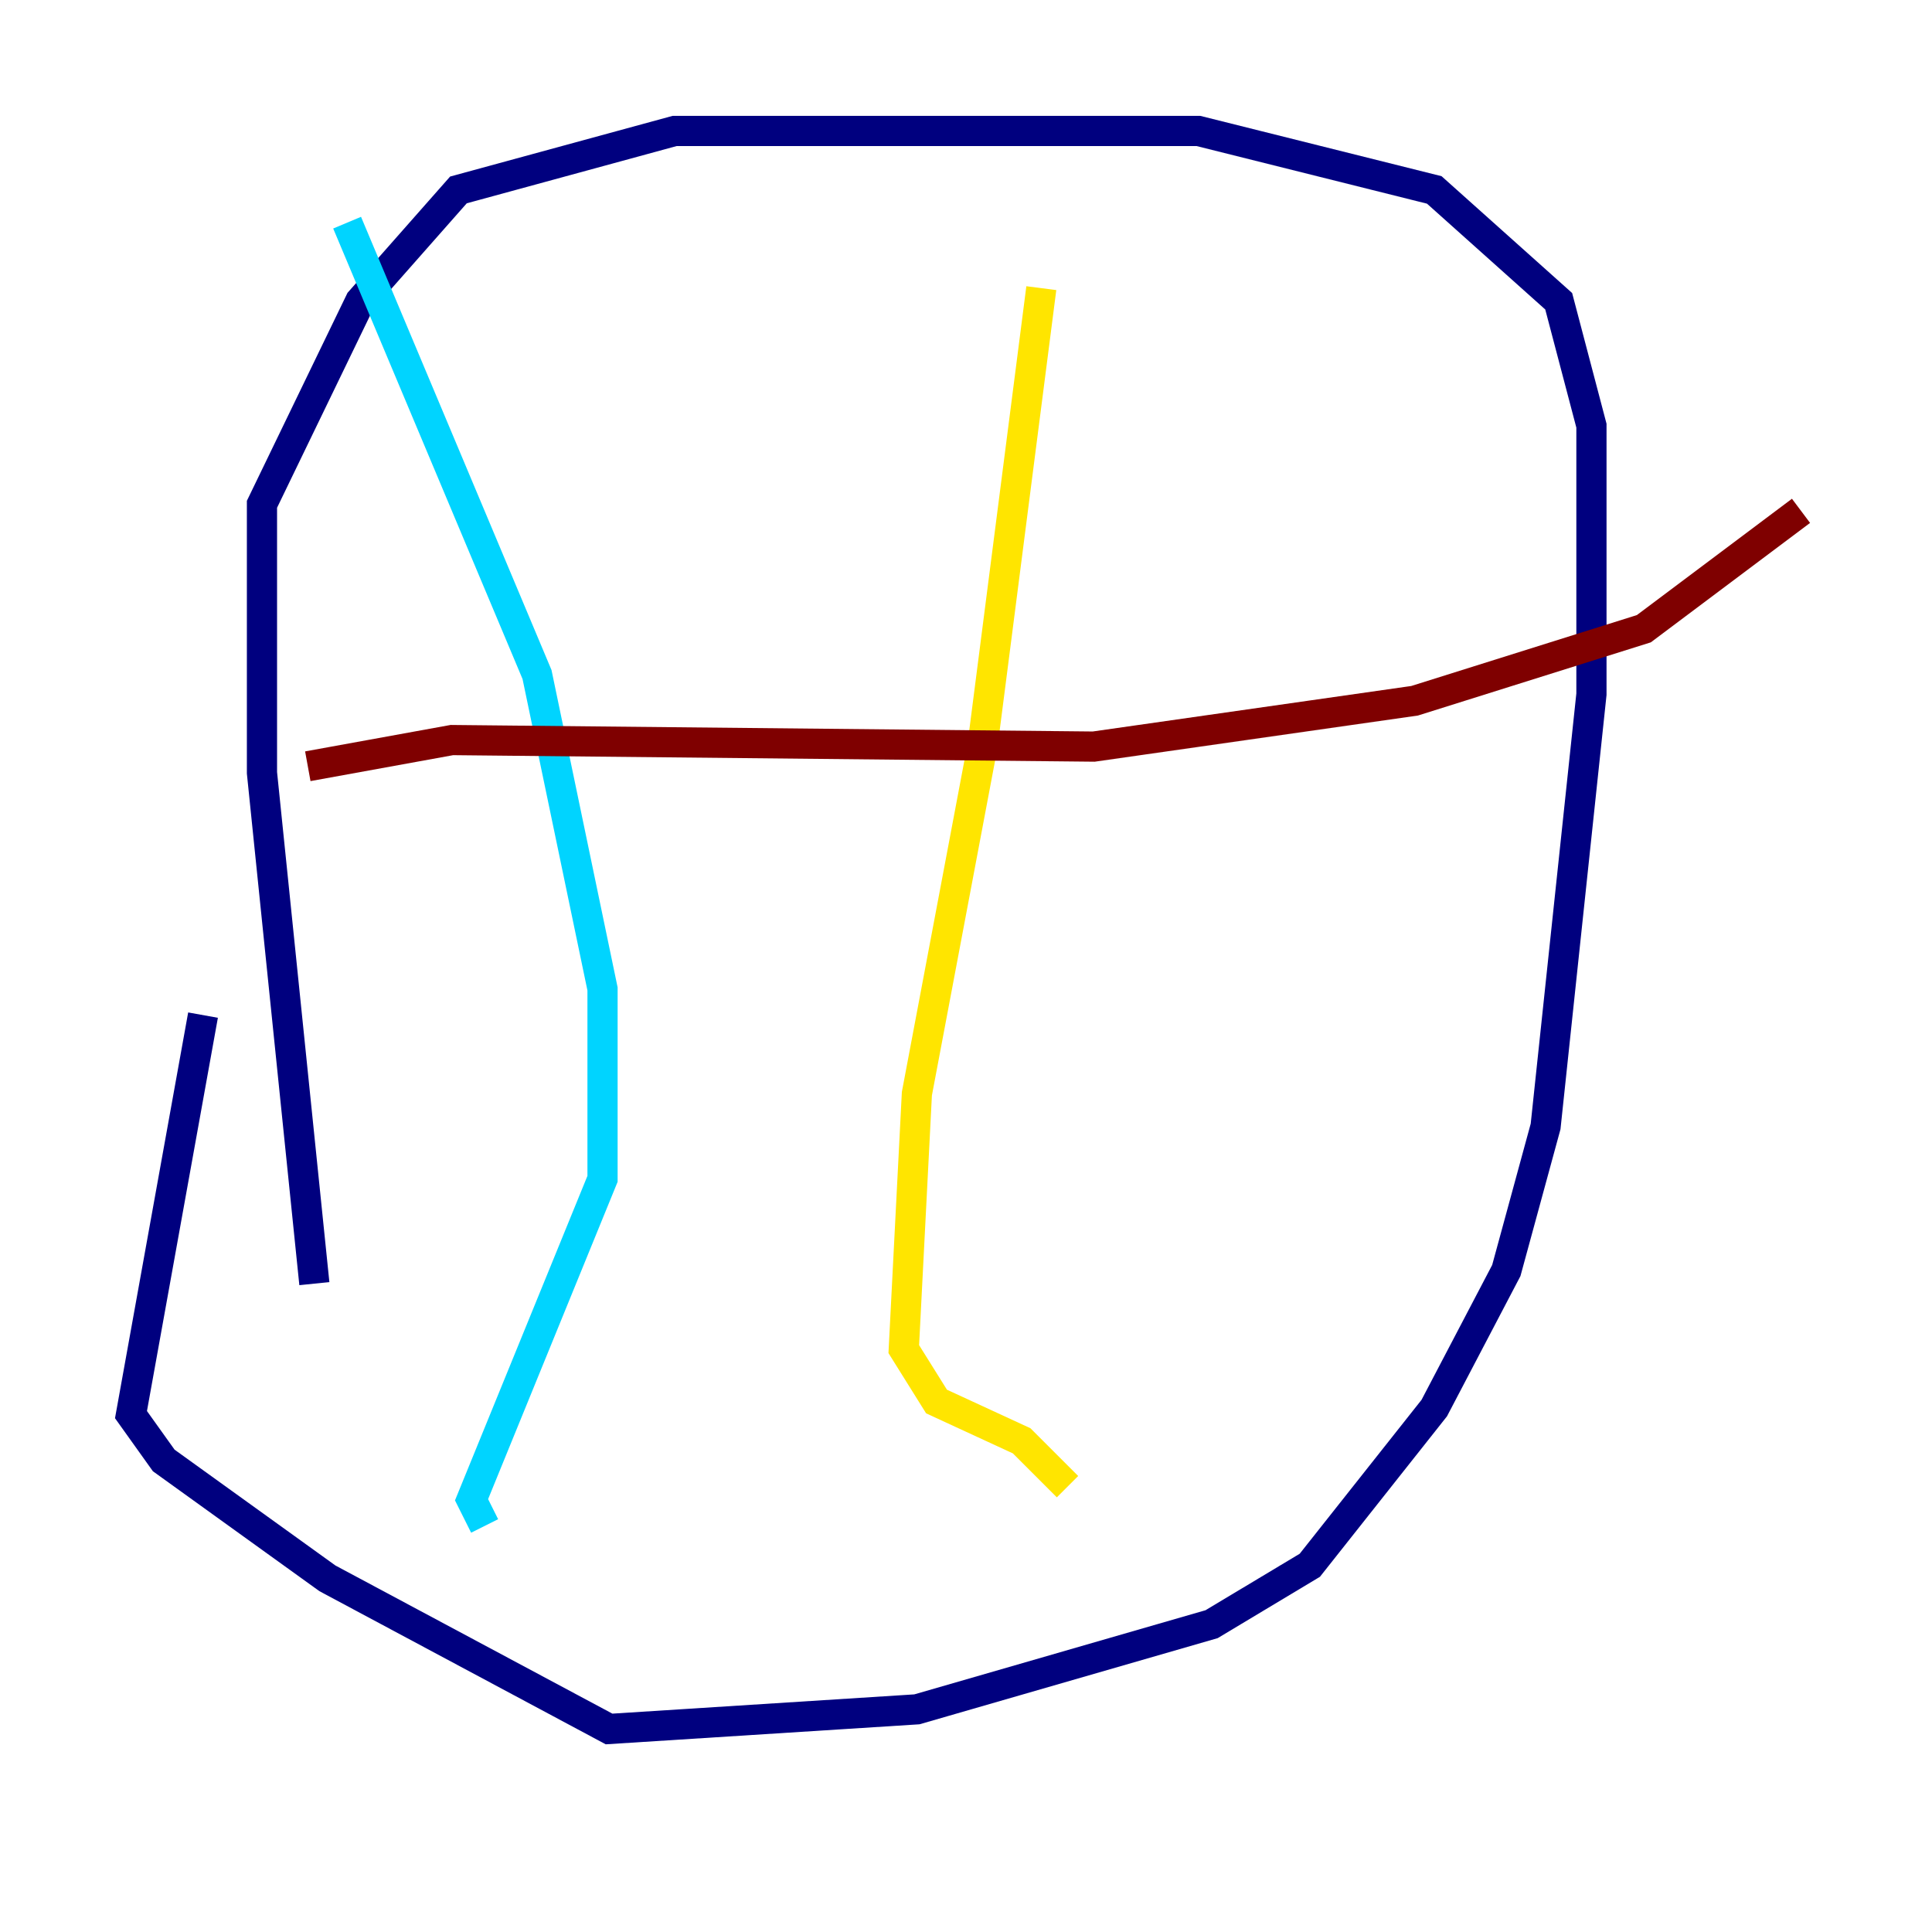<?xml version="1.0" encoding="utf-8" ?>
<svg baseProfile="tiny" height="128" version="1.2" viewBox="0,0,128,128" width="128" xmlns="http://www.w3.org/2000/svg" xmlns:ev="http://www.w3.org/2001/xml-events" xmlns:xlink="http://www.w3.org/1999/xlink"><defs /><polyline fill="none" points="20.827,85.044 17.356,51.2 17.356,33.41 23.864,19.959 30.373,12.583 44.691,8.678 79.403,8.678 95.024,12.583 103.268,19.959 105.437,28.203 105.437,45.993 102.4,74.63 99.797,84.176 95.024,93.288 86.78,103.702 80.271,107.607 60.746,113.248 40.352,114.549 21.695,104.57 10.848,96.759 8.678,93.722 13.451,67.254" stroke="#00007f" stroke-width="2" /><polyline fill="none" points="22.997,14.752 35.58,44.691 39.919,65.519 39.919,78.102 31.241,99.363 32.108,101.098" stroke="#00d4ff" stroke-width="2" /><polyline fill="none" points="68.99,19.091 65.085,49.464 60.746,72.461 59.878,89.383 62.047,92.854 67.688,95.458 70.725,98.495" stroke="#ffe500" stroke-width="2" /><polyline fill="none" points="20.393,50.766 29.939,49.031 72.461,49.464 93.722,46.427 108.909,41.654 119.322,33.844" stroke="#7f0000" stroke-width="2" /></svg>